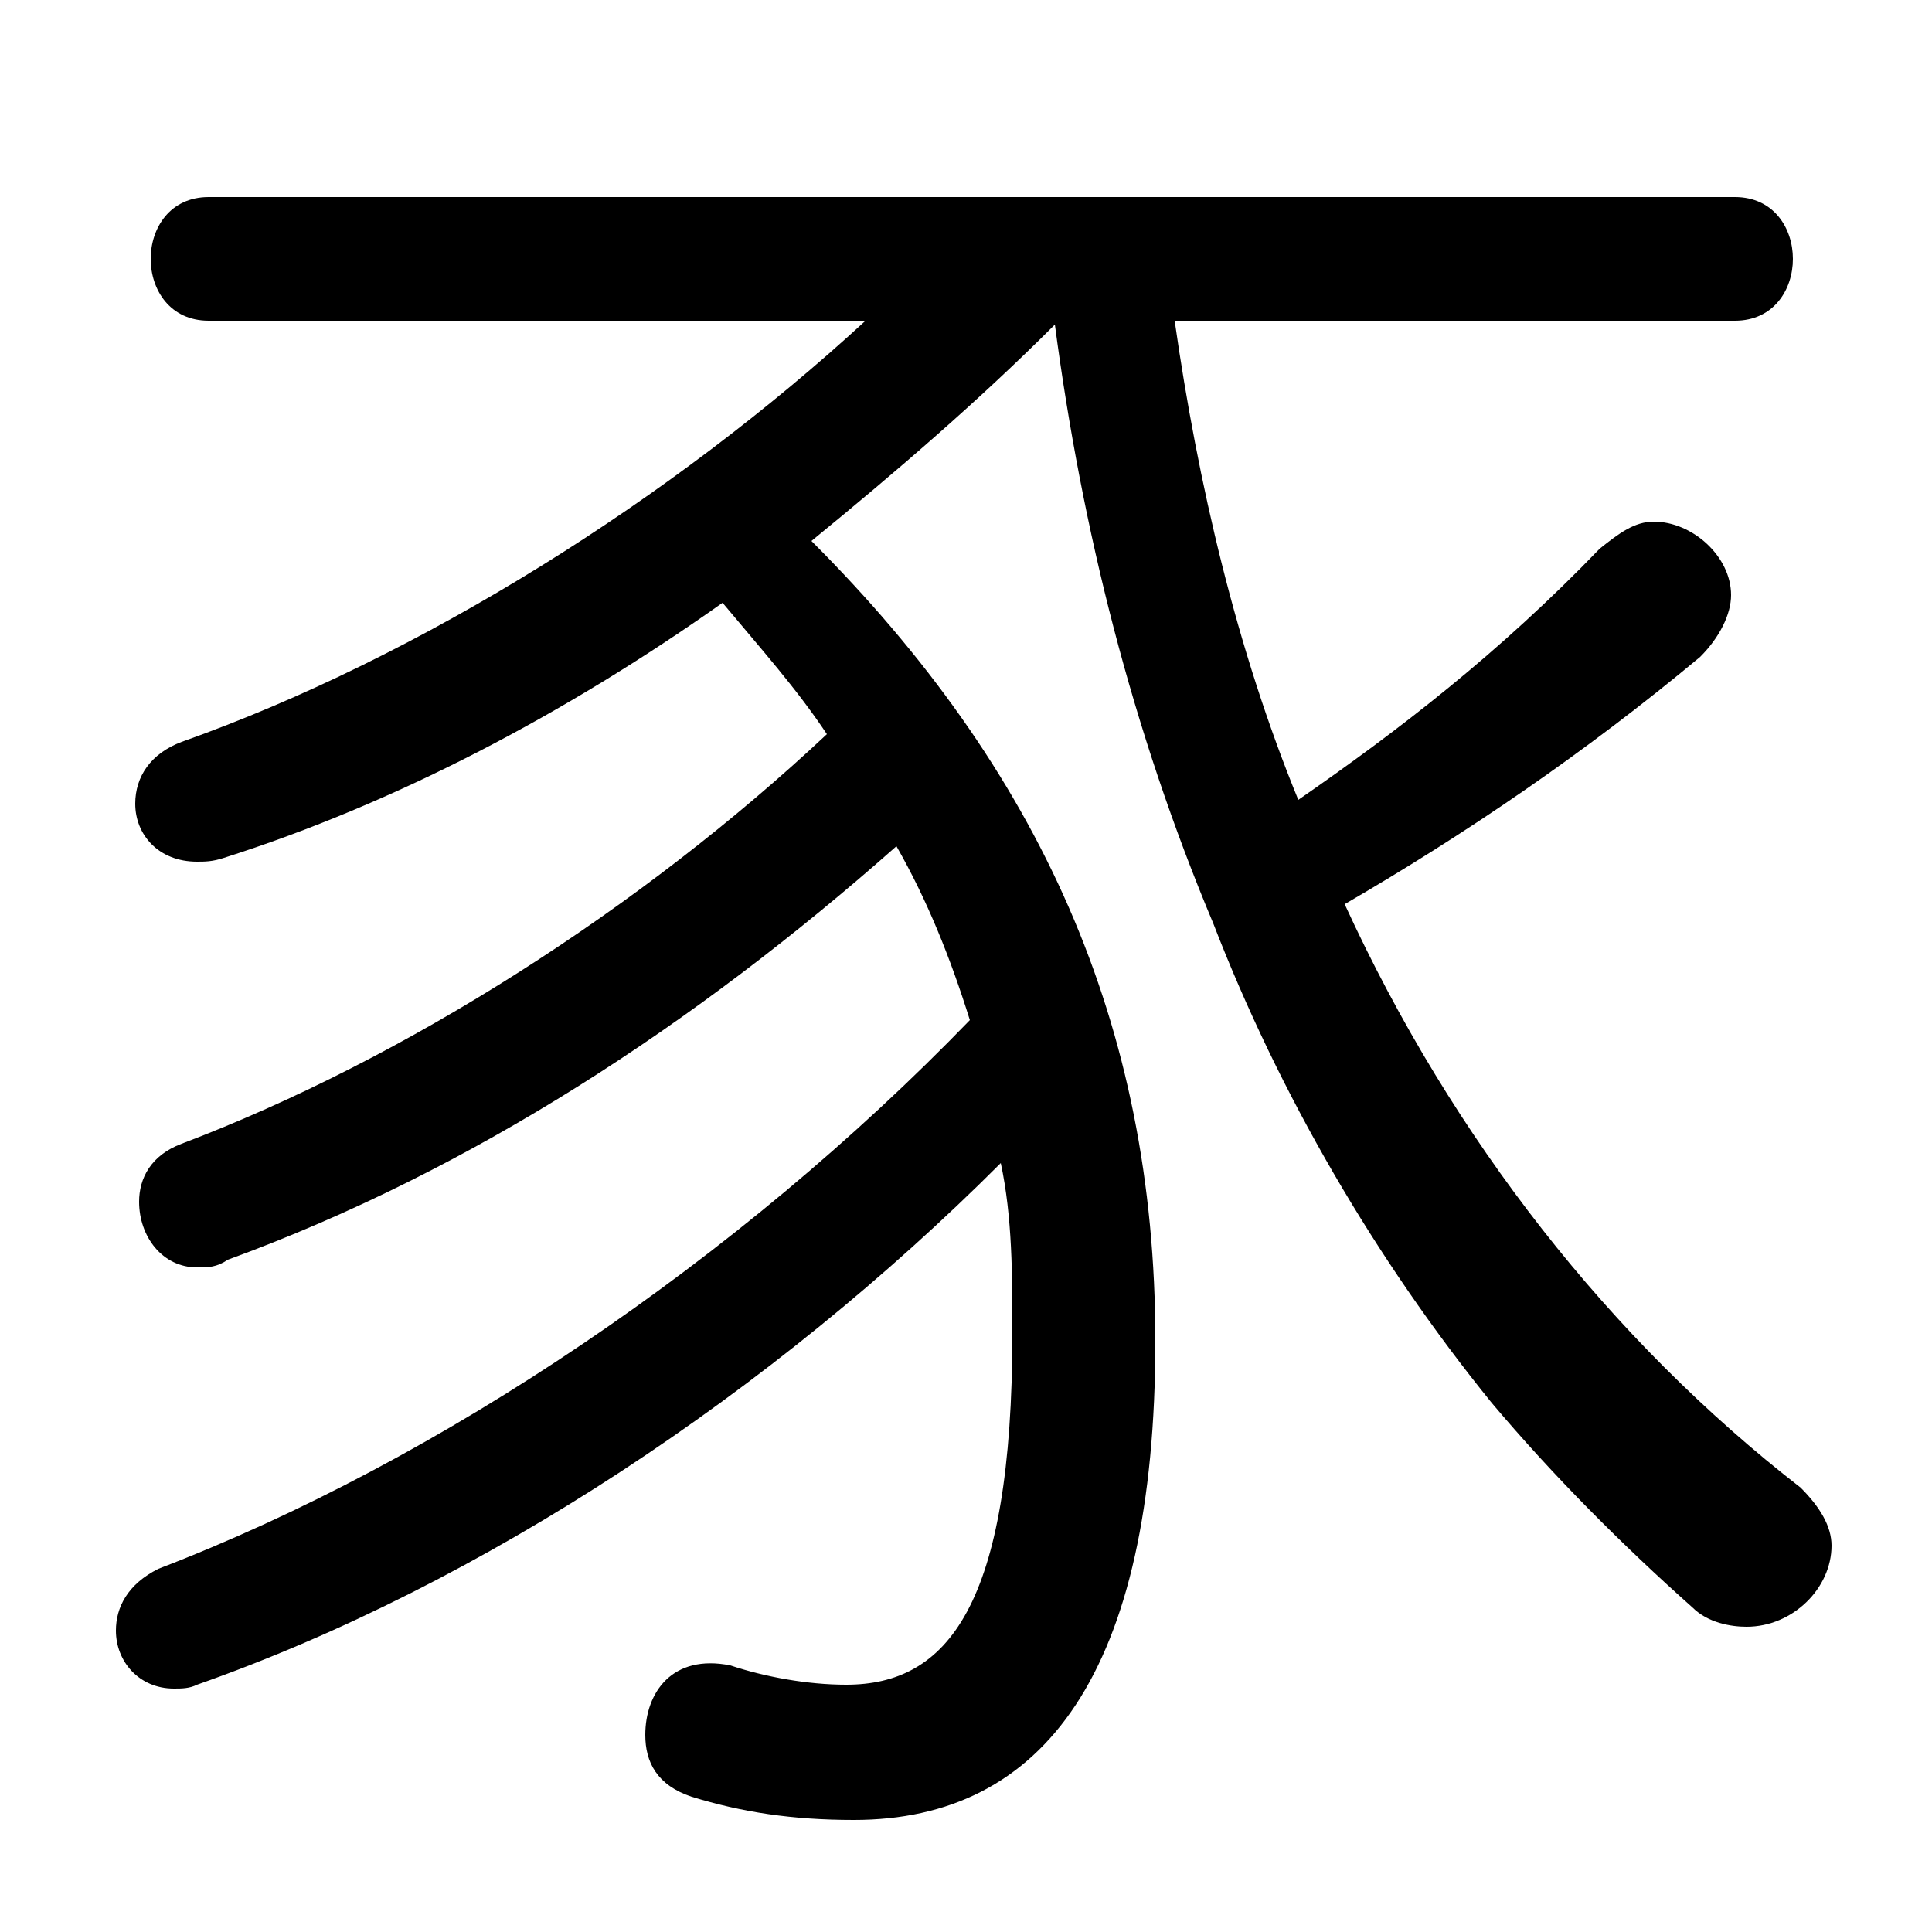 <svg xmlns="http://www.w3.org/2000/svg" viewBox="0 -44.0 50.0 50.0">
    <rect x="0" y="-44.0" width="50.0" height="50.0" fill="#808080" stroke="none"/>
    <g transform="scale(1, -1)">
        <!-- ボディの枠 -->
        <rect x="0" y="-6.0" width="50.0" height="50.0"
            stroke="white" fill="white"/>
        <!-- グリフ座標系の原点 -->
        <circle cx="0" cy="0" r="5" fill="white"/>
        <!-- グリフのアウトライン -->
        <g style="fill:black;stroke:#000000;stroke-width:0;stroke-linecap:round;stroke-linejoin:round;">
        <path d="M 44.9 35.7 C 45.9 35.7 46.4 36.5 46.4 37.3 C 46.4 38.1 45.9 38.9 44.9 38.9 L 5.4 38.9 C 4.4 38.9 3.9 38.1 3.9 37.3 C 3.9 36.5 4.4 35.7 5.4 35.7 L 22.4 35.7 C 17.4 31.1 10.9 27.0 4.7 24.8 C 3.9 24.5 3.5 23.9 3.5 23.2 C 3.5 22.4 4.1 21.7 5.1 21.7 C 5.3 21.7 5.5 21.7 5.8 21.8 C 10.2 23.2 14.6 25.5 18.7 28.4 C 19.7 27.2 20.6 26.2 21.4 25.0 C 16.6 20.5 10.5 16.6 4.7 14.4 C 3.9 14.1 3.6 13.5 3.6 12.9 C 3.6 12.0 4.2 11.2 5.1 11.2 C 5.4 11.2 5.6 11.2 5.9 11.4 C 12.2 13.7 18.0 17.5 23.2 22.1 C 24.0 20.7 24.6 19.2 25.1 17.6 C 19.1 11.4 11.4 6.2 4.1 3.4 C 3.3 3.0 3.0 2.4 3.0 1.8 C 3.0 1.0 3.6 0.3 4.5 0.3 C 4.7 0.3 4.9 0.3 5.1 0.4 C 12.5 3.0 20.0 8.0 25.9 13.9 C 26.2 12.5 26.2 11.0 26.2 9.5 C 26.2 2.4 24.5 0.4 21.9 0.4 C 20.9 0.4 19.8 0.6 18.9 0.9 C 17.4 1.2 16.7 0.2 16.7 -0.9 C 16.7 -1.6 17.0 -2.2 17.9 -2.5 C 19.2 -2.9 20.5 -3.1 22.1 -3.1 C 27.0 -3.1 29.9 0.7 29.9 9.3 C 29.9 17.5 26.9 24.1 21.0 30.0 C 23.2 31.8 25.3 33.6 27.3 35.6 C 28.0 30.3 29.3 25.1 31.4 20.1 C 33.1 15.7 35.6 11.4 38.6 7.7 C 40.2 5.8 42.0 4.0 43.8 2.4 C 44.2 2.0 44.8 1.9 45.2 1.9 C 46.4 1.9 47.4 2.9 47.4 4.0 C 47.4 4.5 47.1 5.0 46.6 5.5 C 41.7 9.3 37.6 14.5 34.8 20.6 C 37.9 22.4 41.0 24.5 44.0 27.0 C 44.5 27.5 44.8 28.1 44.8 28.6 C 44.8 29.6 43.8 30.5 42.8 30.5 C 42.3 30.5 41.9 30.2 41.4 29.8 C 38.8 27.1 36.2 25.1 33.6 23.3 C 32.0 27.2 31.0 31.5 30.4 35.7 Z"/>
    </g>
    </g>
</svg>
